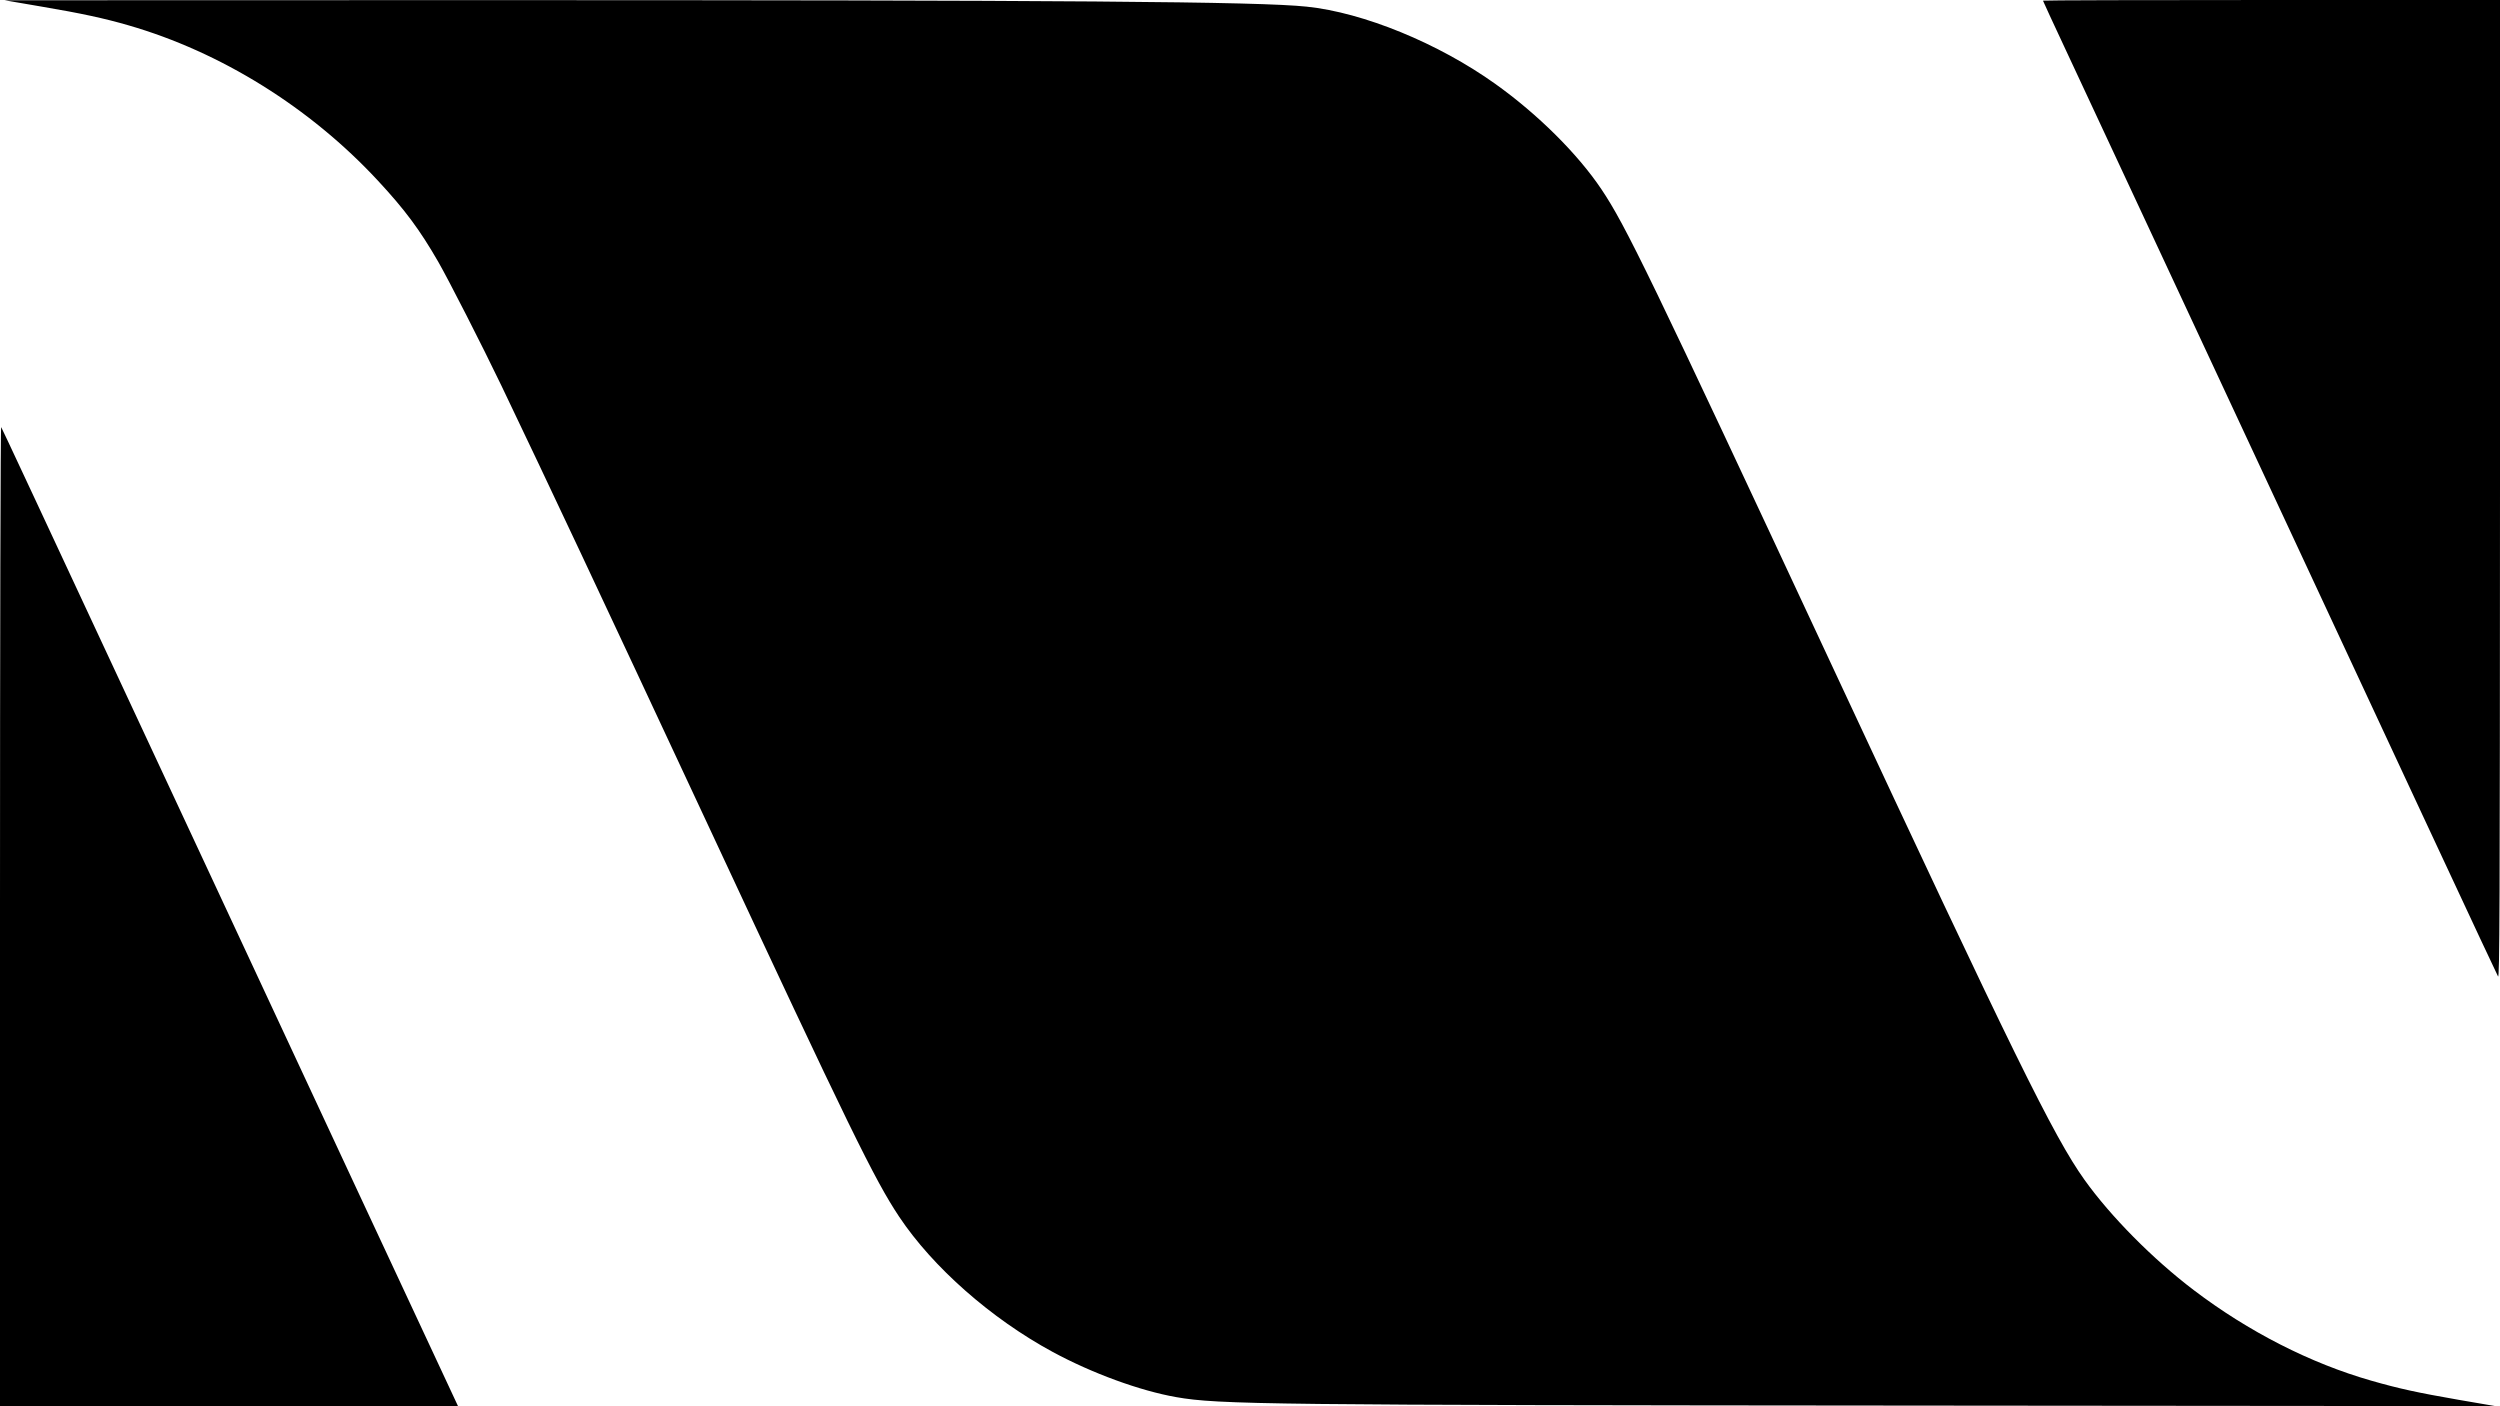 <?xml version="1.0" standalone="no"?>
<!DOCTYPE svg PUBLIC "-//W3C//DTD SVG 20010904//EN"
 "http://www.w3.org/TR/2001/REC-SVG-20010904/DTD/svg10.dtd">
<svg version="1.0" xmlns="http://www.w3.org/2000/svg"
 width="1920pt" height="1080pt" viewBox="0 0 1920 1080"
 preserveAspectRatio="xMidYMid meet">

<g transform="translate(0,1080) scale(0.1,-0.1)"
fill="#000000" stroke="none">
<path d="M315 10750 c308 -52 487 -91 670 -144 711 -205 1397 -632 1918 -1194
206 -222 320 -375 463 -623 83 -145 333 -635 484 -949 369 -771 733 -1545
1573 -3345 1108 -2377 1293 -2754 1483 -3040 259 -388 706 -782 1179 -1038
301 -163 669 -298 949 -347 325 -57 697 -61 5701 -65 l4430 -4 -280 48 c-322
56 -459 86 -672 147 -469 134 -945 377 -1365 696 -315 239 -639 567 -839 847
-237 332 -550 970 -1931 3931 -1408 3018 -1592 3398 -1780 3678 -183 272 -487
574 -813 807 -438 313 -1014 549 -1450 594 -369 39 -1831 50 -6410 50 l-3590
-1 280 -48z"/>
<path d="M15690 10795 c0 -2 80 -176 179 -387 98 -211 365 -783 594 -1273 228
-489 757 -1623 1175 -2520 418 -896 853 -1830 967 -2075 421 -903 567 -1214
580 -1239 12 -22 14 506 15 3737 l0 3762 -1755 0 c-965 0 -1755 -2 -1755 -5z"/>
<path d="M0 3768 l0 -3768 1759 0 1759 0 -118 253 c-65 138 -352 754 -638
1367 -286 613 -831 1783 -1212 2600 -1360 2917 -1532 3285 -1541 3300 -5 9 -9
-1589 -9 -3752z"/>
</g>
</svg>
